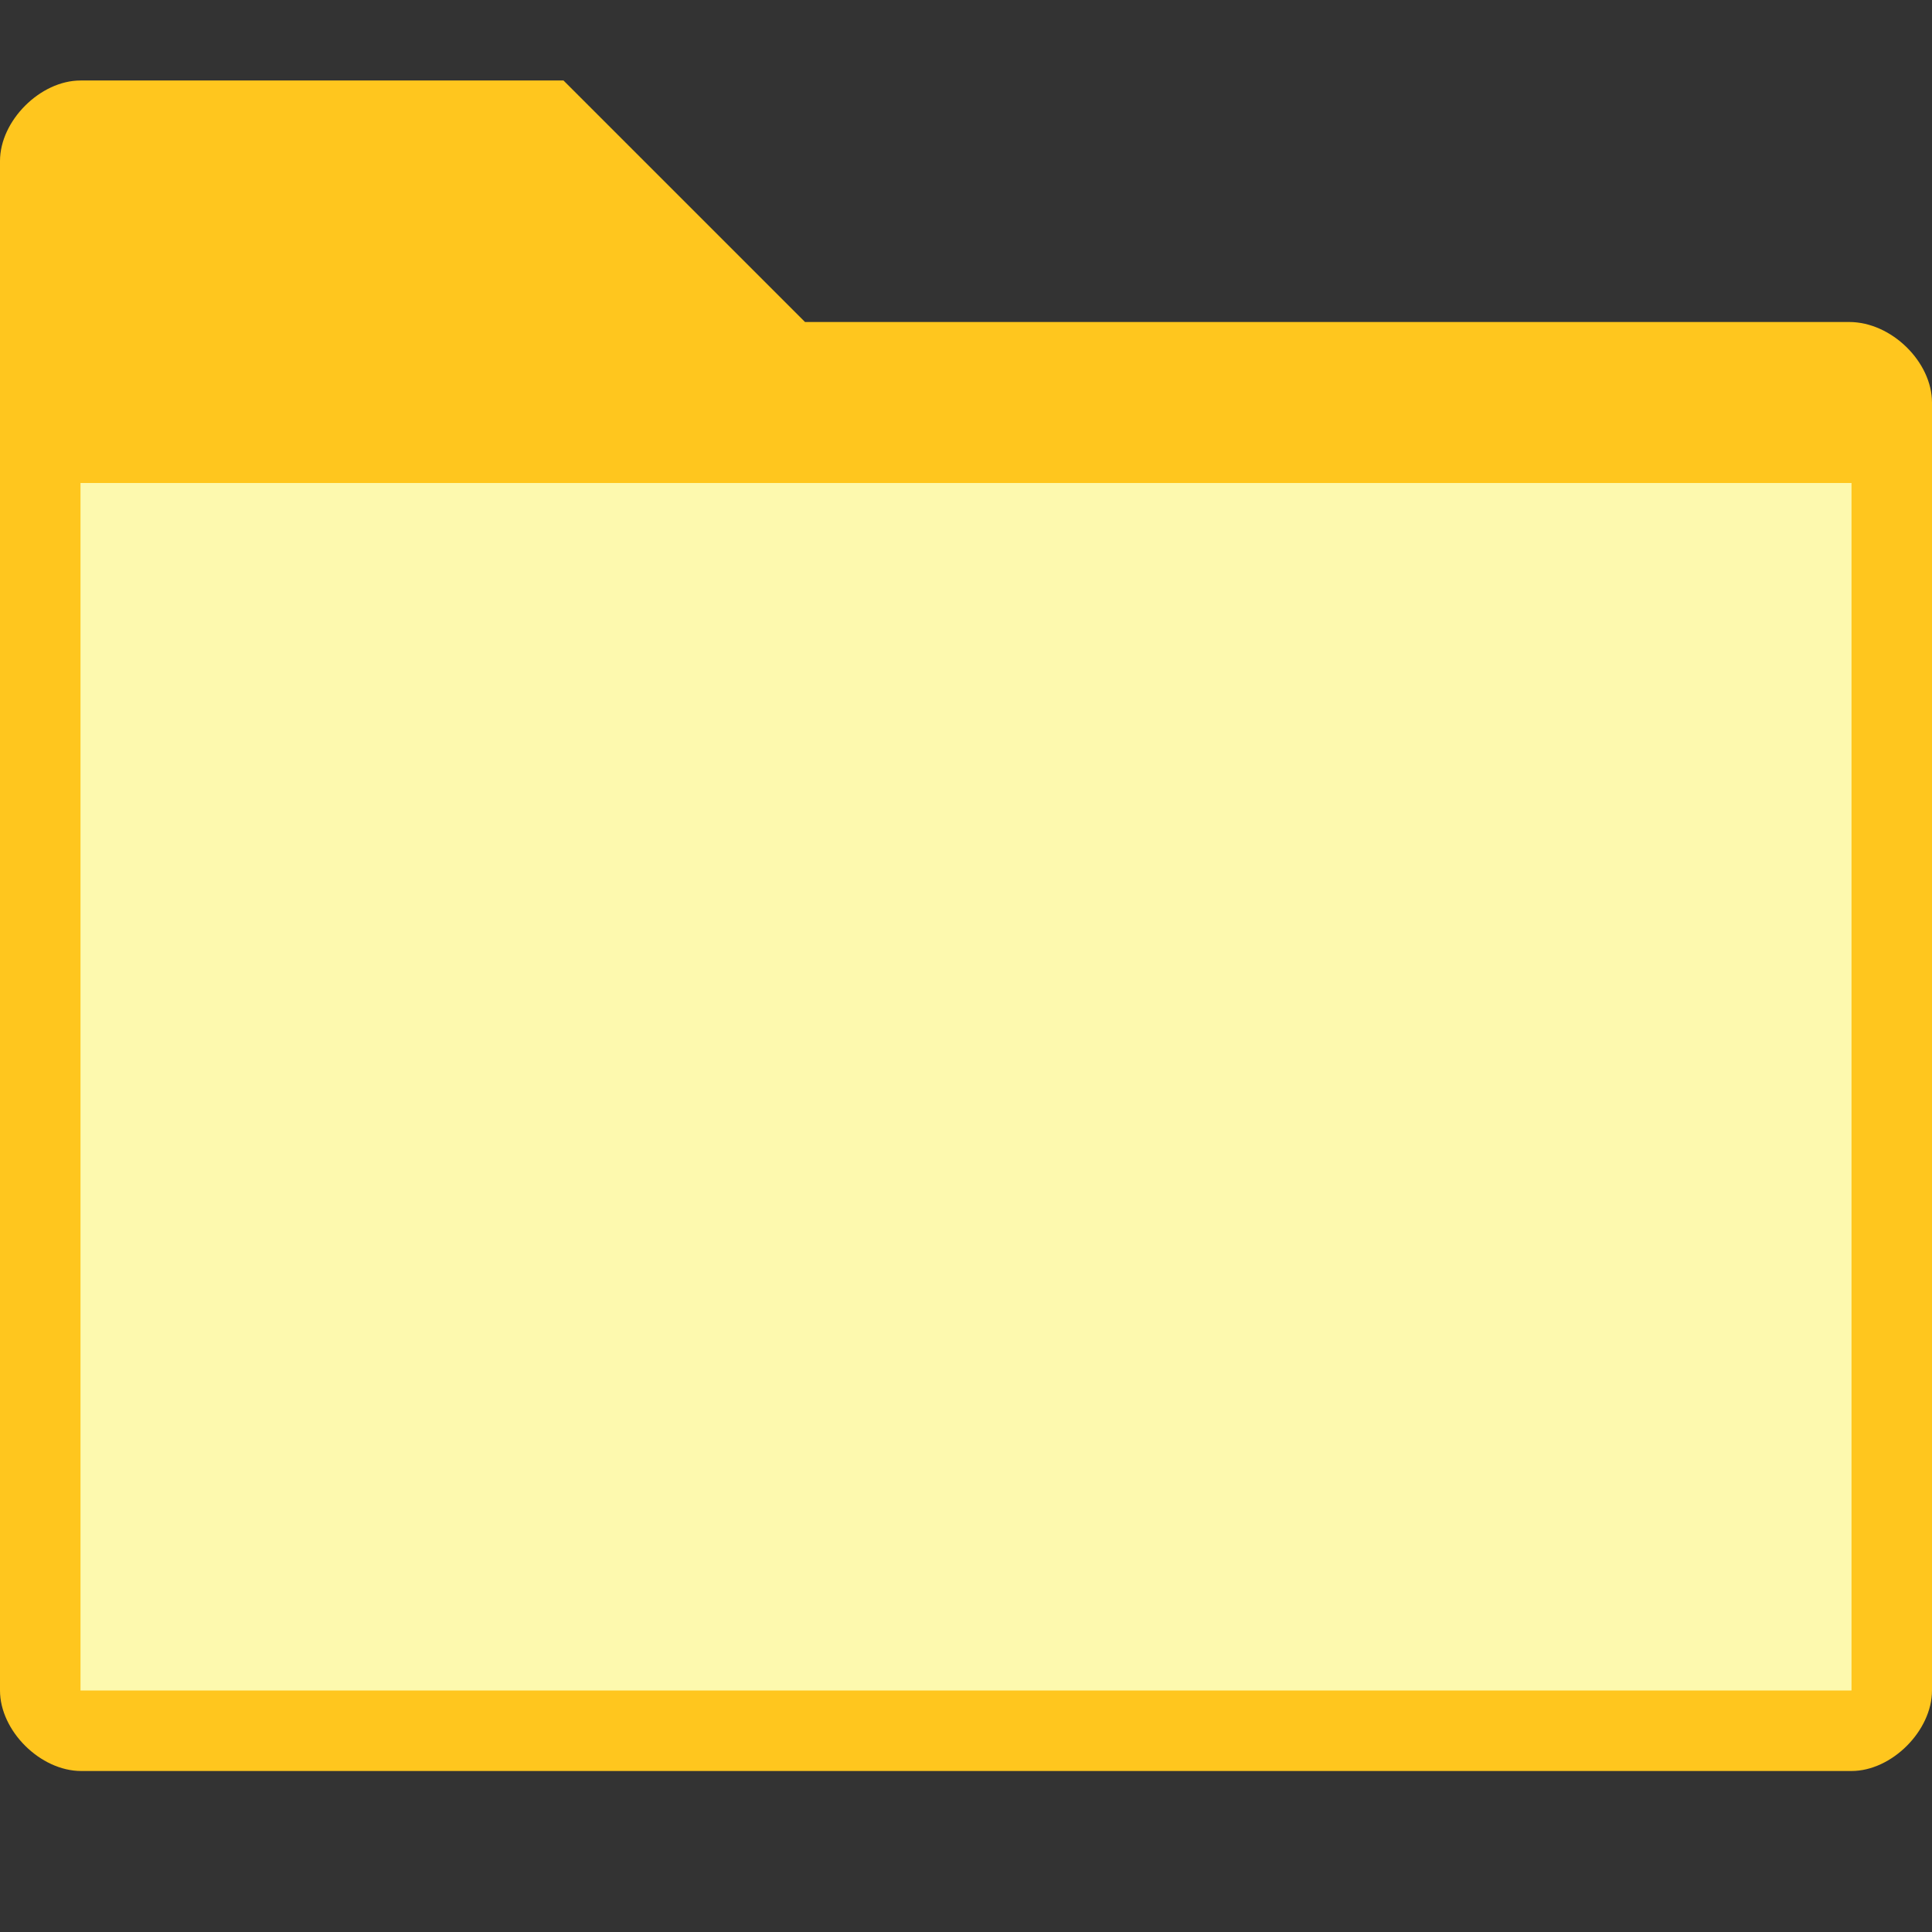 <!-- Generated by IcoMoon.io -->
<svg version="1.1" xmlns="http://www.w3.org/2000/svg" width="24" height="24" viewBox="0 0 24 24">
<rect x="0" y="0" width="24" height="24" fill="#333333" stroke="none"/>
<title>folder</title>
<path fill="#ffc61e" d="M10 4h12.971c0.529 0 1.029 0.5 1.029 1v15.999c0 0.501-0.5 1.001-1 1.001h-21.991c-0.509 0-1.009-0.5-1.009-1v-19c0-0.5 0.5-1 1-1h6z"></path>
<path fill="#fdf9ae" d="M1 6h22v15h-22v-15z"></path>
</svg>

